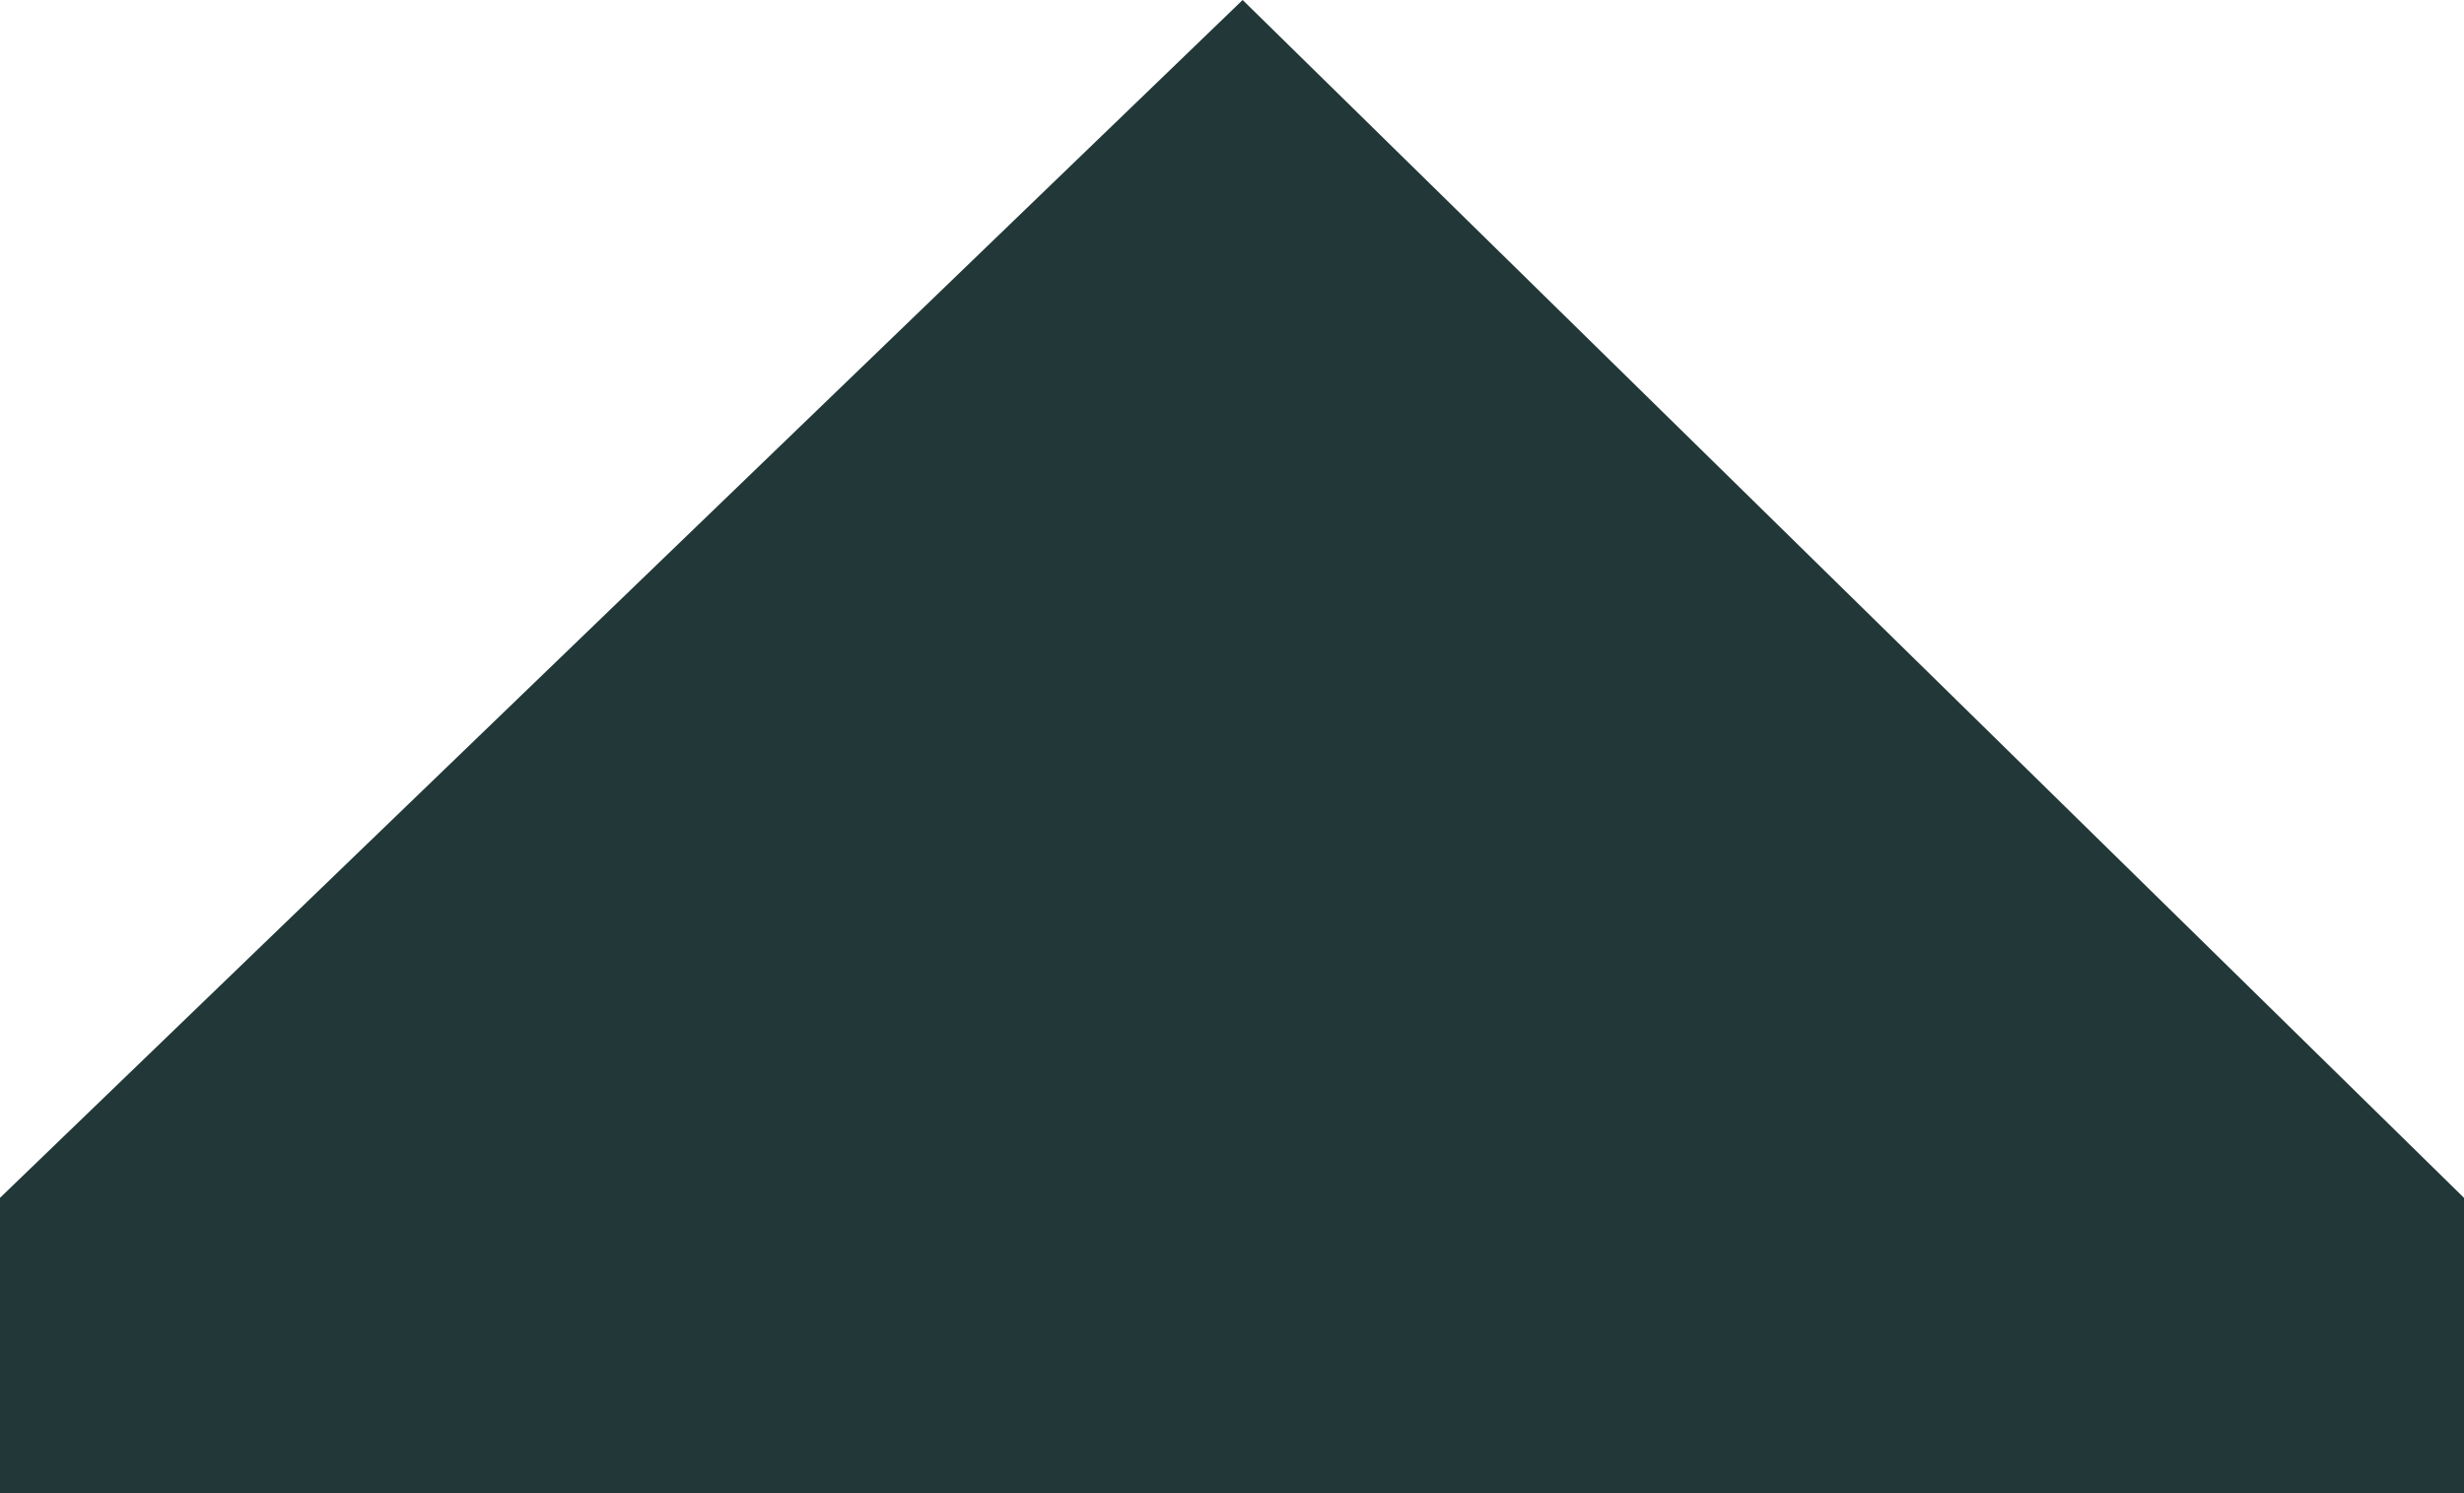 <?xml version="1.0" encoding="UTF-8" standalone="no"?>
<!-- Created with Inkscape (http://www.inkscape.org/) -->

<svg
   xmlns:dc="http://purl.org/dc/elements/1.1/"
   xmlns:cc="http://creativecommons.org/ns#"
   xmlns:rdf="http://www.w3.org/1999/02/22-rdf-syntax-ns#"
   xmlns:svg="http://www.w3.org/2000/svg"
   xmlns="http://www.w3.org/2000/svg"
   xmlns:sodipodi="http://sodipodi.sourceforge.net/DTD/sodipodi-0.dtd"
   xmlns:inkscape="http://www.inkscape.org/namespaces/inkscape"
   width="16.442mm"
   height="9.966mm"
   viewBox="0 0 16.442 9.966"
   version="1.1"
   id="svg5314"
   inkscape:version="0.92.3 (2405546, 2018-03-11)"
   sodipodi:docname="topbg.svg">
  <defs
     id="defs5308" />
  <sodipodi:namedview
     id="base"
     pagecolor="#ffffff"
     bordercolor="#666666"
     borderopacity="1.0"
     inkscape:pageopacity="0.0"
     inkscape:pageshadow="2"
     inkscape:zoom="5.6"
     inkscape:cx="27.675118"
     inkscape:cy="19.186922"
     inkscape:document-units="mm"
     inkscape:current-layer="layer1"
     showgrid="false"
     inkscape:window-width="1920"
     inkscape:window-height="1057"
     inkscape:window-x="-8"
     inkscape:window-y="-8"
     inkscape:window-maximized="1" />
  <g
     inkscape:label="Calque 1"
     inkscape:groupmode="layer"
     id="layer1"
     transform="translate(-347.997,-129.031)">
    <path
       style="fill:#223737;fill-opacity:1;stroke:none;stroke-width:0.265px;stroke-linecap:butt;stroke-linejoin:miter;stroke-opacity:1"
       d="m 347.997,137.025 8.292,-7.994 8.15,7.994 v 1.972 h -16.442 z"
       id="path5987"
       inkscape:connector-curvature="0"
       sodipodi:nodetypes="cccccc" />
  </g>
</svg>
